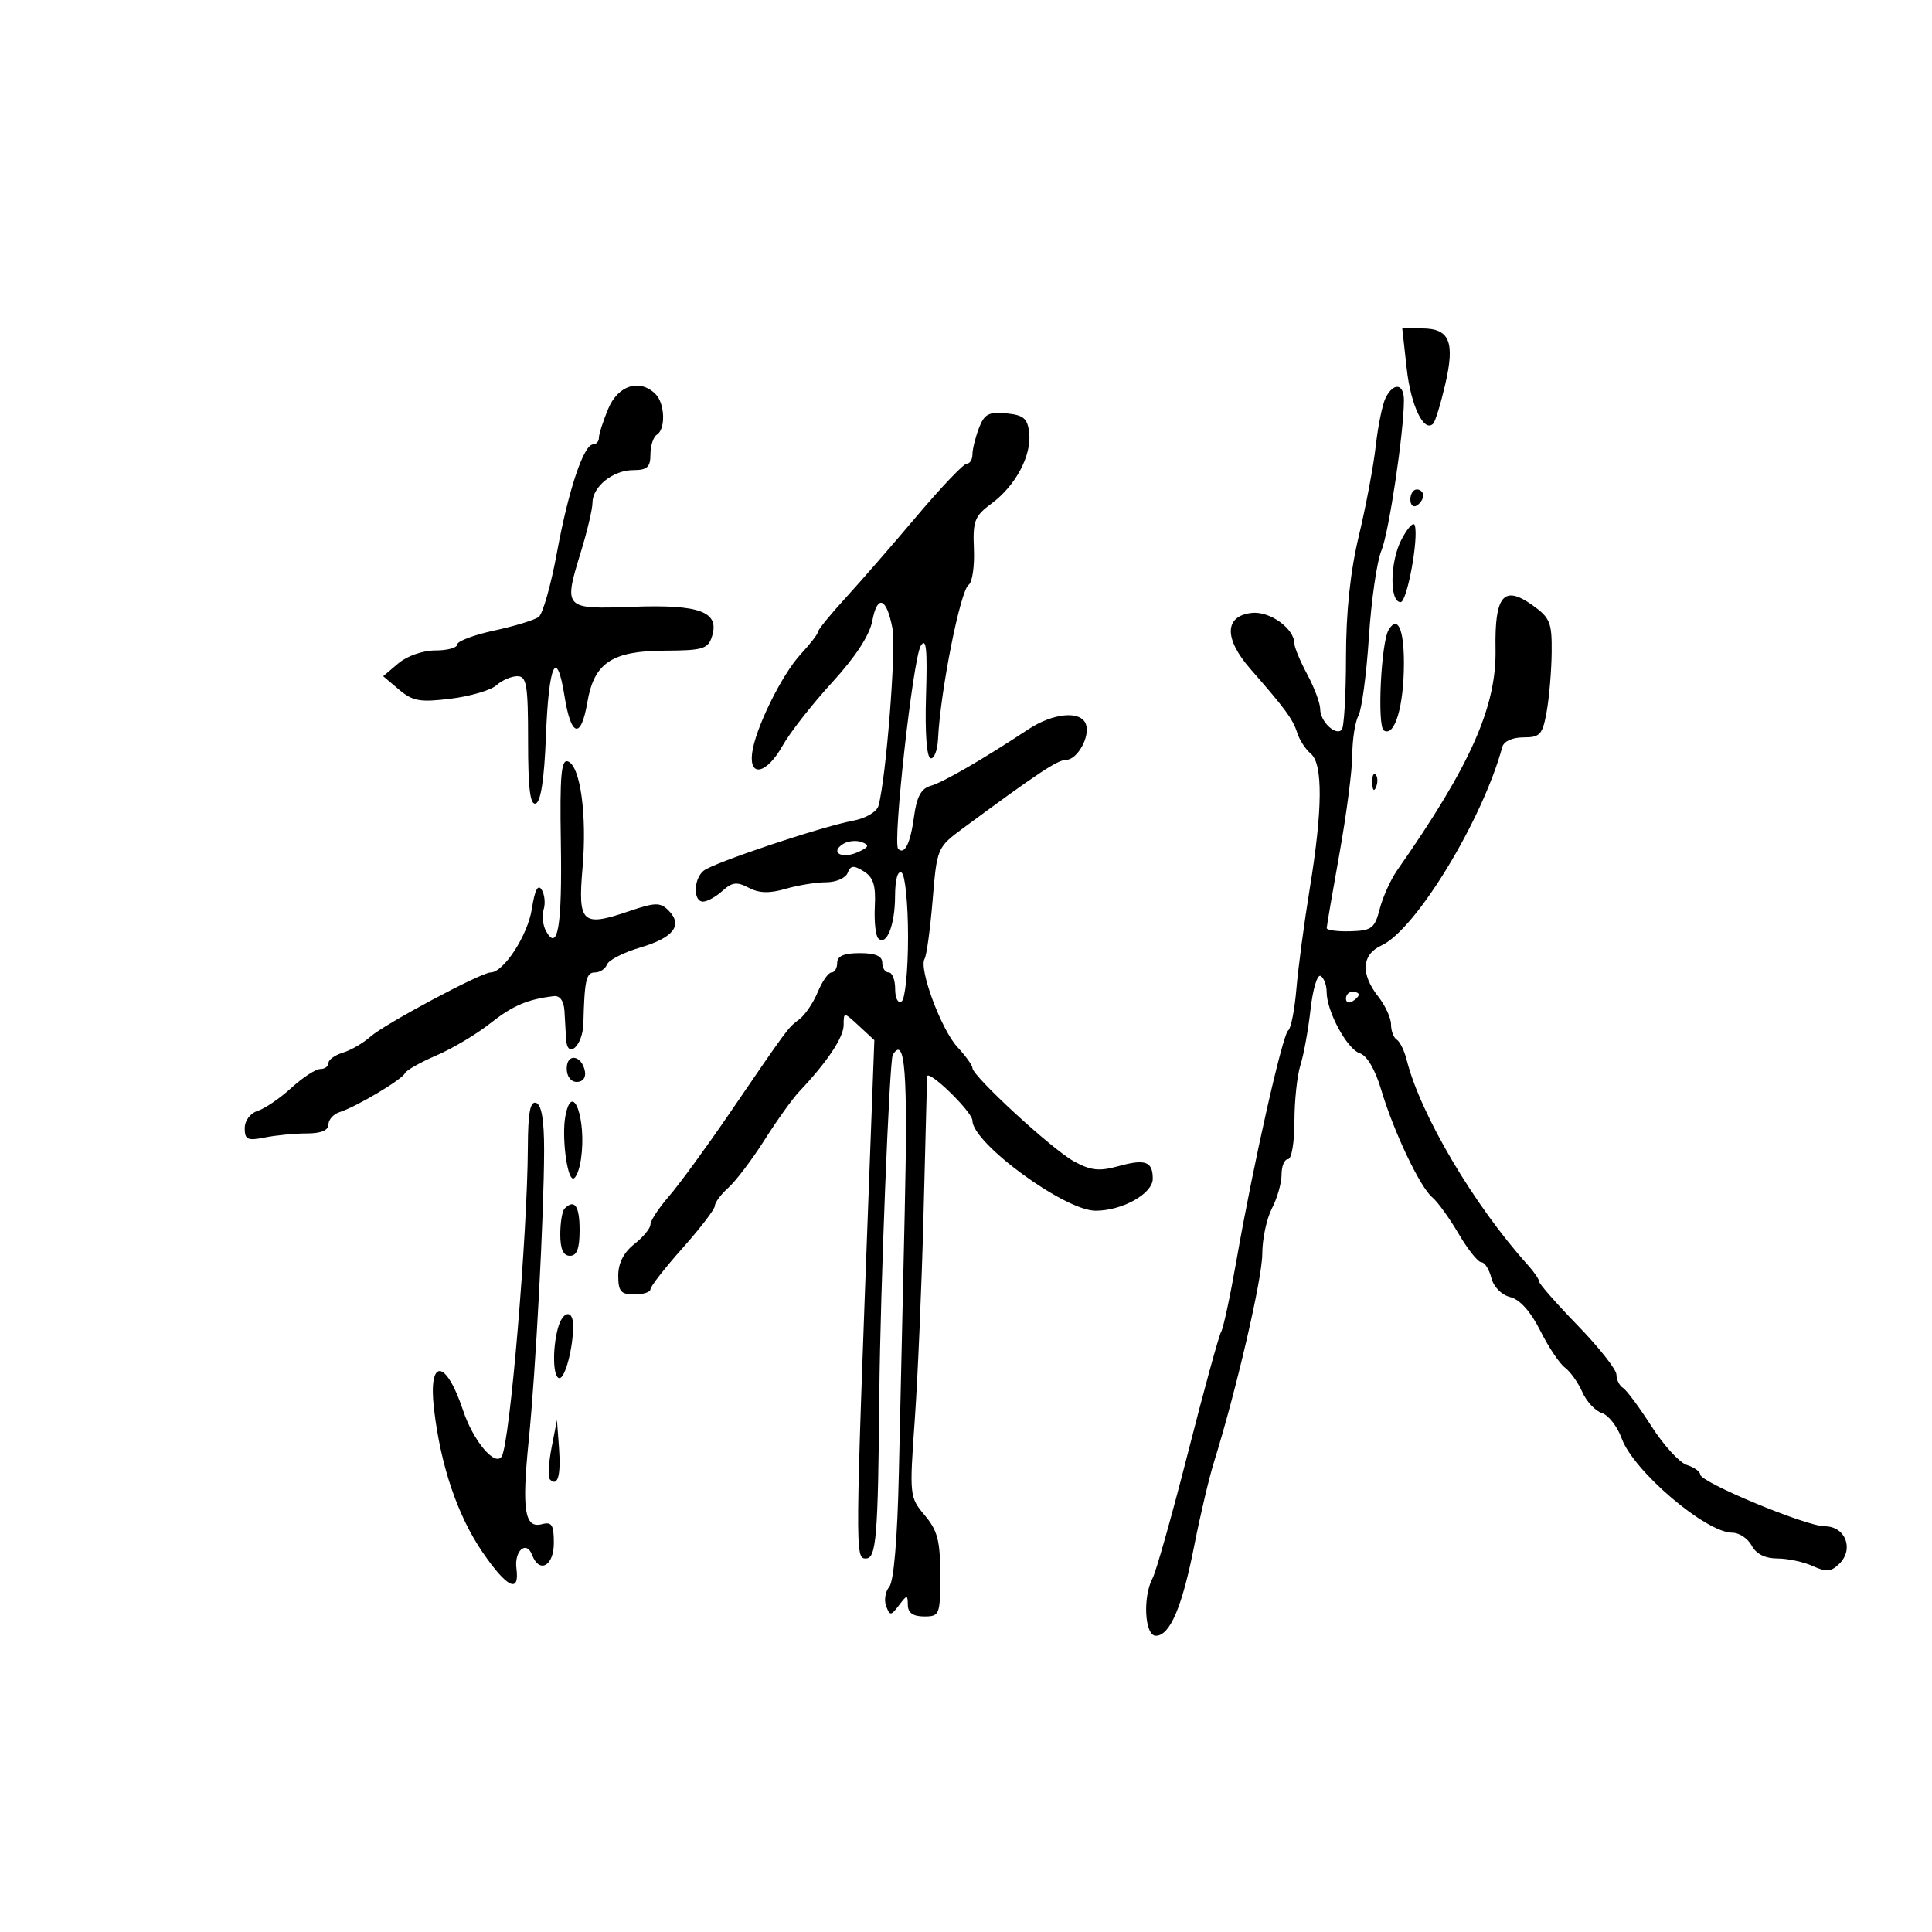 <svg xmlns="http://www.w3.org/2000/svg" width="300" height="300" viewBox="0 0 300 300" version="1.1">
	<path d="M 218.435 57.250 C 219.071 62.990, 221.108 67.225, 222.543 65.790 C 222.868 65.465, 223.709 62.724, 224.413 59.699 C 225.952 53.076, 225.095 51, 220.821 51 L 217.742 51 218.435 57.250 M 94.449 63.468 C 93.652 65.375, 93 67.400, 93 67.968 C 93 68.536, 92.599 69, 92.109 69 C 90.637 69, 88.275 76.047, 86.490 85.763 C 85.565 90.796, 84.289 95.309, 83.654 95.792 C 83.019 96.275, 79.912 97.226, 76.750 97.906 C 73.588 98.587, 71 99.561, 71 100.072 C 71 100.582, 69.475 101, 67.611 101 C 65.675 101, 63.209 101.858, 61.861 103 L 59.500 105 61.969 107.088 C 64.091 108.881, 65.218 109.080, 69.969 108.496 C 73.011 108.122, 76.210 107.183, 77.079 106.408 C 77.947 105.634, 79.410 105, 80.329 105 C 81.780 105, 82 106.328, 82 115.083 C 82 122.446, 82.322 125.059, 83.192 124.769 C 83.973 124.509, 84.516 120.941, 84.765 114.436 C 85.202 103.029, 86.429 100.368, 87.666 108.143 C 88.671 114.457, 90.215 114.845, 91.207 109.033 C 92.250 102.925, 95.021 101.074, 103.183 101.033 C 109.150 101.004, 109.939 100.767, 110.555 98.826 C 111.771 94.996, 108.690 93.839, 98.280 94.217 C 87.526 94.608, 87.482 94.562, 90.210 85.661 C 91.195 82.449, 92 79.032, 92 78.066 C 92 75.562, 95.200 73, 98.329 73 C 100.494 73, 101 72.538, 101 70.559 C 101 69.216, 101.450 67.840, 102 67.500 C 103.382 66.646, 103.256 62.656, 101.800 61.200 C 99.358 58.758, 95.982 59.800, 94.449 63.468 M 215.172 61.750 C 214.678 62.712, 213.986 66.064, 213.634 69.197 C 213.283 72.331, 212.099 78.631, 211.004 83.197 C 209.670 88.765, 209.012 94.986, 209.007 102.083 C 209.003 107.904, 208.704 112.963, 208.342 113.325 C 207.372 114.295, 205 112.015, 205 110.113 C 205 109.209, 204.100 106.791, 203 104.739 C 201.900 102.686, 201 100.537, 201 99.962 C 201 97.607, 197.175 94.851, 194.354 95.174 C 190.110 95.659, 190.038 99.164, 194.175 103.888 C 199.579 110.061, 200.763 111.677, 201.437 113.803 C 201.789 114.912, 202.735 116.365, 203.539 117.032 C 205.440 118.610, 205.384 125.723, 203.375 138 C 202.520 143.225, 201.591 150.200, 201.310 153.500 C 201.029 156.800, 200.457 159.725, 200.038 160 C 199.158 160.578, 194.599 180.823, 192.007 195.657 C 191.031 201.243, 189.956 206.261, 189.618 206.808 C 189.280 207.355, 186.972 215.764, 184.488 225.494 C 182.004 235.224, 179.528 244.014, 178.986 245.027 C 177.415 247.961, 177.744 254, 179.474 254 C 181.667 254, 183.579 249.516, 185.445 240 C 186.361 235.325, 187.743 229.475, 188.515 227 C 191.966 215.936, 196.001 198.541, 196.006 194.703 C 196.010 192.391, 196.685 189.211, 197.506 187.636 C 198.328 186.060, 199 183.698, 199 182.386 C 199 181.074, 199.450 180, 200 180 C 200.553 180, 201 177.383, 201 174.149 C 201 170.931, 201.418 166.994, 201.928 165.399 C 202.439 163.805, 203.147 159.906, 203.502 156.736 C 203.857 153.567, 204.564 151.231, 205.074 151.546 C 205.583 151.860, 206 152.976, 206 154.025 C 206 157.044, 209.185 162.924, 211.160 163.551 C 212.258 163.899, 213.542 166.087, 214.457 169.167 C 216.397 175.701, 220.494 184.335, 222.408 185.923 C 223.234 186.609, 225.074 189.157, 226.497 191.585 C 227.920 194.013, 229.507 196, 230.023 196 C 230.539 196, 231.234 197.086, 231.568 198.413 C 231.922 199.825, 233.147 201.071, 234.517 201.415 C 236.014 201.791, 237.692 203.667, 239.160 206.605 C 240.424 209.137, 242.149 211.723, 242.994 212.354 C 243.839 212.984, 245.059 214.698, 245.704 216.163 C 246.350 217.628, 247.716 219.092, 248.740 219.417 C 249.763 219.742, 251.145 221.513, 251.810 223.352 C 253.646 228.428, 264.885 238, 269.009 238 C 270.065 238, 271.411 238.900, 272 240 C 272.695 241.298, 274.094 242, 275.988 242 C 277.593 242, 280.069 242.530, 281.490 243.177 C 283.608 244.142, 284.356 244.072, 285.640 242.789 C 287.919 240.510, 286.534 237, 283.356 237 C 280.447 237, 264 230.159, 264 228.949 C 264 228.501, 263.069 227.839, 261.930 227.478 C 260.792 227.117, 258.322 224.416, 256.442 221.477 C 254.562 218.537, 252.568 215.851, 252.012 215.507 C 251.455 215.163, 251 214.240, 251 213.454 C 251 212.669, 248.300 209.242, 245 205.837 C 241.700 202.433, 239 199.362, 239 199.013 C 239 198.663, 238.213 197.505, 237.250 196.439 C 228.918 187.209, 220.562 173.072, 218.440 164.616 C 218.076 163.167, 217.378 161.734, 216.889 161.432 C 216.400 161.129, 216 160.069, 216 159.076 C 216 158.082, 215.100 156.126, 214 154.727 C 211.252 151.234, 211.444 148.211, 214.502 146.817 C 219.818 144.395, 230.205 127.339, 233.270 116 C 233.511 115.107, 234.843 114.500, 236.563 114.500 C 239.145 114.500, 239.526 114.078, 240.167 110.500 C 240.562 108.300, 240.911 104.168, 240.942 101.318 C 240.994 96.658, 240.694 95.919, 237.965 93.975 C 233.480 90.782, 232.075 92.460, 232.225 100.829 C 232.386 109.752, 228.317 118.894, 216.959 135.128 C 215.948 136.574, 214.727 139.274, 214.247 141.128 C 213.462 144.160, 213.002 144.511, 209.687 144.606 C 207.659 144.664, 206.006 144.439, 206.013 144.106 C 206.021 143.773, 206.915 138.550, 208 132.500 C 209.085 126.450, 209.979 119.558, 209.987 117.184 C 209.994 114.811, 210.424 112.076, 210.942 111.108 C 211.460 110.140, 212.190 104.657, 212.563 98.924 C 212.936 93.191, 213.808 87.150, 214.502 85.500 C 215.662 82.738, 218 67.127, 218 62.137 C 218 59.554, 216.411 59.337, 215.172 61.750 M 151.999 66.502 C 151.450 67.947, 151 69.776, 151 70.565 C 151 71.354, 150.602 72, 150.116 72 C 149.629 72, 146.142 75.659, 142.366 80.131 C 138.590 84.603, 133.595 90.341, 131.267 92.881 C 128.939 95.421, 127.026 97.772, 127.017 98.104 C 127.008 98.436, 125.805 99.998, 124.344 101.574 C 121.354 104.800, 117.196 113.293, 116.777 117.031 C 116.354 120.804, 119.104 120.093, 121.507 115.808 C 122.646 113.777, 126.104 109.359, 129.191 105.989 C 132.833 102.013, 135.031 98.648, 135.452 96.403 C 136.235 92.228, 137.680 92.779, 138.584 97.596 C 139.179 100.765, 137.572 121.045, 136.401 125.145 C 136.136 126.074, 134.417 127.074, 132.454 127.443 C 127.491 128.374, 110.736 133.984, 109.250 135.212 C 107.670 136.518, 107.613 140, 109.171 140 C 109.815 140, 111.170 139.251, 112.181 138.336 C 113.684 136.976, 114.428 136.888, 116.260 137.853 C 117.871 138.703, 119.480 138.749, 121.993 138.017 C 123.915 137.458, 126.741 137, 128.275 137 C 129.808 137, 131.314 136.346, 131.620 135.547 C 132.071 134.372, 132.550 134.325, 134.118 135.297 C 135.612 136.223, 136.009 137.474, 135.843 140.731 C 135.725 143.058, 135.961 145.295, 136.369 145.702 C 137.644 146.977, 138.969 143.681, 138.985 139.191 C 138.994 136.576, 139.393 135.125, 140 135.500 C 140.552 135.841, 141 140.324, 141 145.500 C 141 150.676, 140.552 155.159, 140 155.500 C 139.433 155.851, 139 155.010, 139 153.559 C 139 152.152, 138.550 151, 138 151 C 137.450 151, 137 150.325, 137 149.500 C 137 148.452, 135.944 148, 133.500 148 C 131.056 148, 130 148.452, 130 149.500 C 130 150.325, 129.605 151, 129.121 151 C 128.638 151, 127.676 152.368, 126.984 154.040 C 126.291 155.712, 124.994 157.624, 124.101 158.290 C 122.342 159.601, 122.494 159.395, 113.103 173.139 C 109.585 178.287, 105.423 183.978, 103.853 185.785 C 102.284 187.591, 101 189.552, 101 190.141 C 101 190.730, 99.875 192.097, 98.500 193.179 C 96.850 194.476, 96 196.141, 96 198.073 C 96 200.528, 96.403 201, 98.500 201 C 99.875 201, 101 200.640, 101 200.200 C 101 199.759, 103.250 196.875, 106 193.789 C 108.750 190.704, 111 187.759, 111 187.245 C 111 186.731, 111.954 185.453, 113.120 184.405 C 114.286 183.357, 116.807 180.025, 118.724 177 C 120.640 173.975, 123.058 170.600, 124.098 169.500 C 128.471 164.873, 131 161.082, 131 159.153 C 131 157.118, 131.027 157.120, 133.383 159.304 L 135.767 161.513 134.963 183.007 C 132.780 241.410, 132.775 242, 134.444 242 C 136.075 242, 136.340 238.780, 136.542 216.500 C 136.688 200.470, 138.107 164.636, 138.630 163.790 C 140.551 160.682, 140.985 166.426, 140.483 188.320 C 140.179 201.619, 139.770 219.819, 139.574 228.765 C 139.354 238.845, 138.791 245.547, 138.092 246.389 C 137.473 247.135, 137.251 248.492, 137.601 249.403 C 138.183 250.919, 138.350 250.909, 139.586 249.279 C 140.861 247.599, 140.938 247.597, 140.968 249.250 C 140.990 250.442, 141.798 251, 143.500 251 C 145.907 251, 146 250.762, 146 244.577 C 146 239.253, 145.589 237.665, 143.596 235.297 C 141.232 232.487, 141.207 232.243, 142.046 220.470 C 142.515 213.887, 143.128 199.500, 143.407 188.500 C 143.687 177.500, 143.935 167.905, 143.958 167.179 C 144 165.855, 151 172.640, 151 174.005 C 151 177.509, 165.333 188, 170.120 188 C 174.271 188, 179 185.355, 179 183.033 C 179 180.340, 177.856 179.925, 173.645 181.088 C 170.670 181.909, 169.367 181.765, 166.739 180.323 C 163.352 178.465, 151 167.091, 151 165.830 C 151 165.430, 149.947 163.967, 148.661 162.579 C 146.160 159.881, 142.636 150.398, 143.571 148.885 C 143.881 148.384, 144.441 144.289, 144.817 139.784 C 145.497 131.628, 145.517 131.582, 149.625 128.547 C 161.092 120.076, 164.219 118, 165.515 118 C 167.292 118, 169.335 114.316, 168.608 112.422 C 167.797 110.306, 163.544 110.700, 159.674 113.250 C 152.471 117.995, 146.422 121.496, 144.500 122.031 C 143.042 122.437, 142.347 123.723, 141.935 126.775 C 141.370 130.963, 140.468 132.802, 139.469 131.802 C 138.585 130.918, 141.778 102.203, 142.974 100.285 C 143.827 98.916, 144.018 100.713, 143.793 108 C 143.616 113.752, 143.895 117.596, 144.500 117.744 C 145.050 117.878, 145.571 116.528, 145.658 114.744 C 146.021 107.284, 149.121 91.682, 150.415 90.805 C 150.978 90.423, 151.344 87.917, 151.228 85.237 C 151.038 80.875, 151.328 80.134, 153.991 78.165 C 157.714 75.412, 160.215 70.692, 159.810 67.184 C 159.554 64.966, 158.936 64.446, 156.249 64.187 C 153.521 63.924, 152.838 64.296, 151.999 66.502 M 219 77.559 C 219 78.416, 219.450 78.840, 220 78.500 C 220.550 78.160, 221 77.459, 221 76.941 C 221 76.423, 220.550 76, 220 76 C 219.450 76, 219 76.702, 219 77.559 M 217.603 83.814 C 215.825 87.239, 215.749 93.500, 217.486 93.500 C 218.491 93.500, 220.332 83.483, 219.681 81.558 C 219.484 80.976, 218.548 81.991, 217.603 83.814 M 215.642 97.770 C 214.450 99.698, 213.819 112.770, 214.886 113.429 C 216.573 114.472, 218 109.664, 218 102.935 C 218 97.664, 217.026 95.531, 215.642 97.770 M 87.087 130.748 C 87.302 143.779, 86.627 147.871, 84.801 144.608 C 84.293 143.702, 84.120 142.181, 84.416 141.230 C 84.712 140.278, 84.573 138.892, 84.106 138.149 C 83.530 137.233, 83.040 138.198, 82.582 141.149 C 81.946 145.244, 78.204 151, 76.178 151 C 74.708 151, 59.695 159.025, 57.500 160.985 C 56.400 161.967, 54.488 163.077, 53.250 163.452 C 52.013 163.828, 51 164.554, 51 165.067 C 51 165.580, 50.425 166, 49.723 166 C 49.020 166, 47.004 167.317, 45.241 168.927 C 43.479 170.536, 41.129 172.142, 40.018 172.494 C 38.855 172.863, 38 174.007, 38 175.192 C 38 176.964, 38.435 177.163, 41.125 176.625 C 42.844 176.281, 45.769 176, 47.625 176 C 49.832 176, 51 175.521, 51 174.617 C 51 173.856, 51.788 172.985, 52.750 172.681 C 55.321 171.869, 62.442 167.634, 62.861 166.667 C 63.060 166.209, 65.257 164.961, 67.744 163.895 C 70.232 162.829, 73.987 160.594, 76.089 158.929 C 79.588 156.159, 81.908 155.163, 86 154.678 C 86.948 154.565, 87.556 155.420, 87.651 157 C 87.735 158.375, 87.847 160.325, 87.901 161.333 C 88.077 164.604, 90.497 162.416, 90.588 158.906 C 90.762 152.142, 91.023 151, 92.393 151 C 93.159 151, 94.003 150.438, 94.267 149.750 C 94.532 149.063, 96.868 147.877, 99.458 147.115 C 104.606 145.601, 106.082 143.653, 103.806 141.377 C 102.515 140.086, 101.762 140.104, 97.576 141.526 C 90.372 143.972, 89.713 143.344, 90.458 134.749 C 91.168 126.545, 90.107 118.869, 88.172 118.224 C 87.144 117.881, 86.918 120.494, 87.087 130.748 M 213.079 121.583 C 213.127 122.748, 213.364 122.985, 213.683 122.188 C 213.972 121.466, 213.936 120.603, 213.604 120.271 C 213.272 119.939, 213.036 120.529, 213.079 121.583 M 130.938 131.038 C 128.814 132.351, 130.696 133.441, 133.175 132.335 C 134.925 131.554, 135.061 131.237, 133.844 130.770 C 133.005 130.448, 131.697 130.569, 130.938 131.038 M 209 155.059 C 209 155.641, 209.450 155.840, 210 155.500 C 210.550 155.160, 211 154.684, 211 154.441 C 211 154.198, 210.550 154, 210 154 C 209.450 154, 209 154.477, 209 155.059 M 88 165.917 C 88 167.145, 88.646 168, 89.573 168 C 90.505 168, 91.015 167.320, 90.823 166.333 C 90.337 163.824, 88 163.480, 88 165.917 M 81.964 178.167 C 81.898 191.820, 79.168 224.111, 77.908 226.149 C 76.887 227.801, 73.478 223.743, 71.902 219 C 69.238 210.981, 66.474 210.828, 67.389 218.750 C 68.412 227.599, 71.070 235.420, 74.992 241.118 C 78.749 246.576, 80.708 247.492, 80.191 243.549 C 79.831 240.799, 81.733 239.140, 82.614 241.437 C 83.752 244.402, 86 243.178, 86 239.594 C 86 236.764, 85.685 236.270, 84.138 236.674 C 81.459 237.375, 81.005 234.485, 82.097 223.706 C 83.179 213.019, 84.474 188.597, 84.490 178.588 C 84.497 173.941, 84.090 171.537, 83.250 171.254 C 82.327 170.944, 81.991 172.754, 81.964 178.167 M 87.794 173.298 C 87.204 176.381, 88.024 183, 88.996 183 C 89.423 183, 89.971 181.650, 90.213 180 C 91.120 173.824, 88.879 167.619, 87.794 173.298 M 87.667 187.667 C 87.300 188.033, 87 189.833, 87 191.667 C 87 193.963, 87.467 195, 88.500 195 C 89.583 195, 90 193.889, 90 191 C 90 187.247, 89.212 186.121, 87.667 187.667 M 86.630 206.250 C 85.736 209.588, 85.875 214, 86.875 214 C 87.765 214, 89 209.279, 89 205.875 C 89 203.266, 87.361 203.525, 86.630 206.250 M 85.642 224.817 C 85.180 227.192, 85.071 229.404, 85.401 229.734 C 86.597 230.930, 87.118 229.117, 86.804 224.854 L 86.483 220.500 85.642 224.817" stroke="none" fill="black" fill-rule="evenodd"/>
</svg>